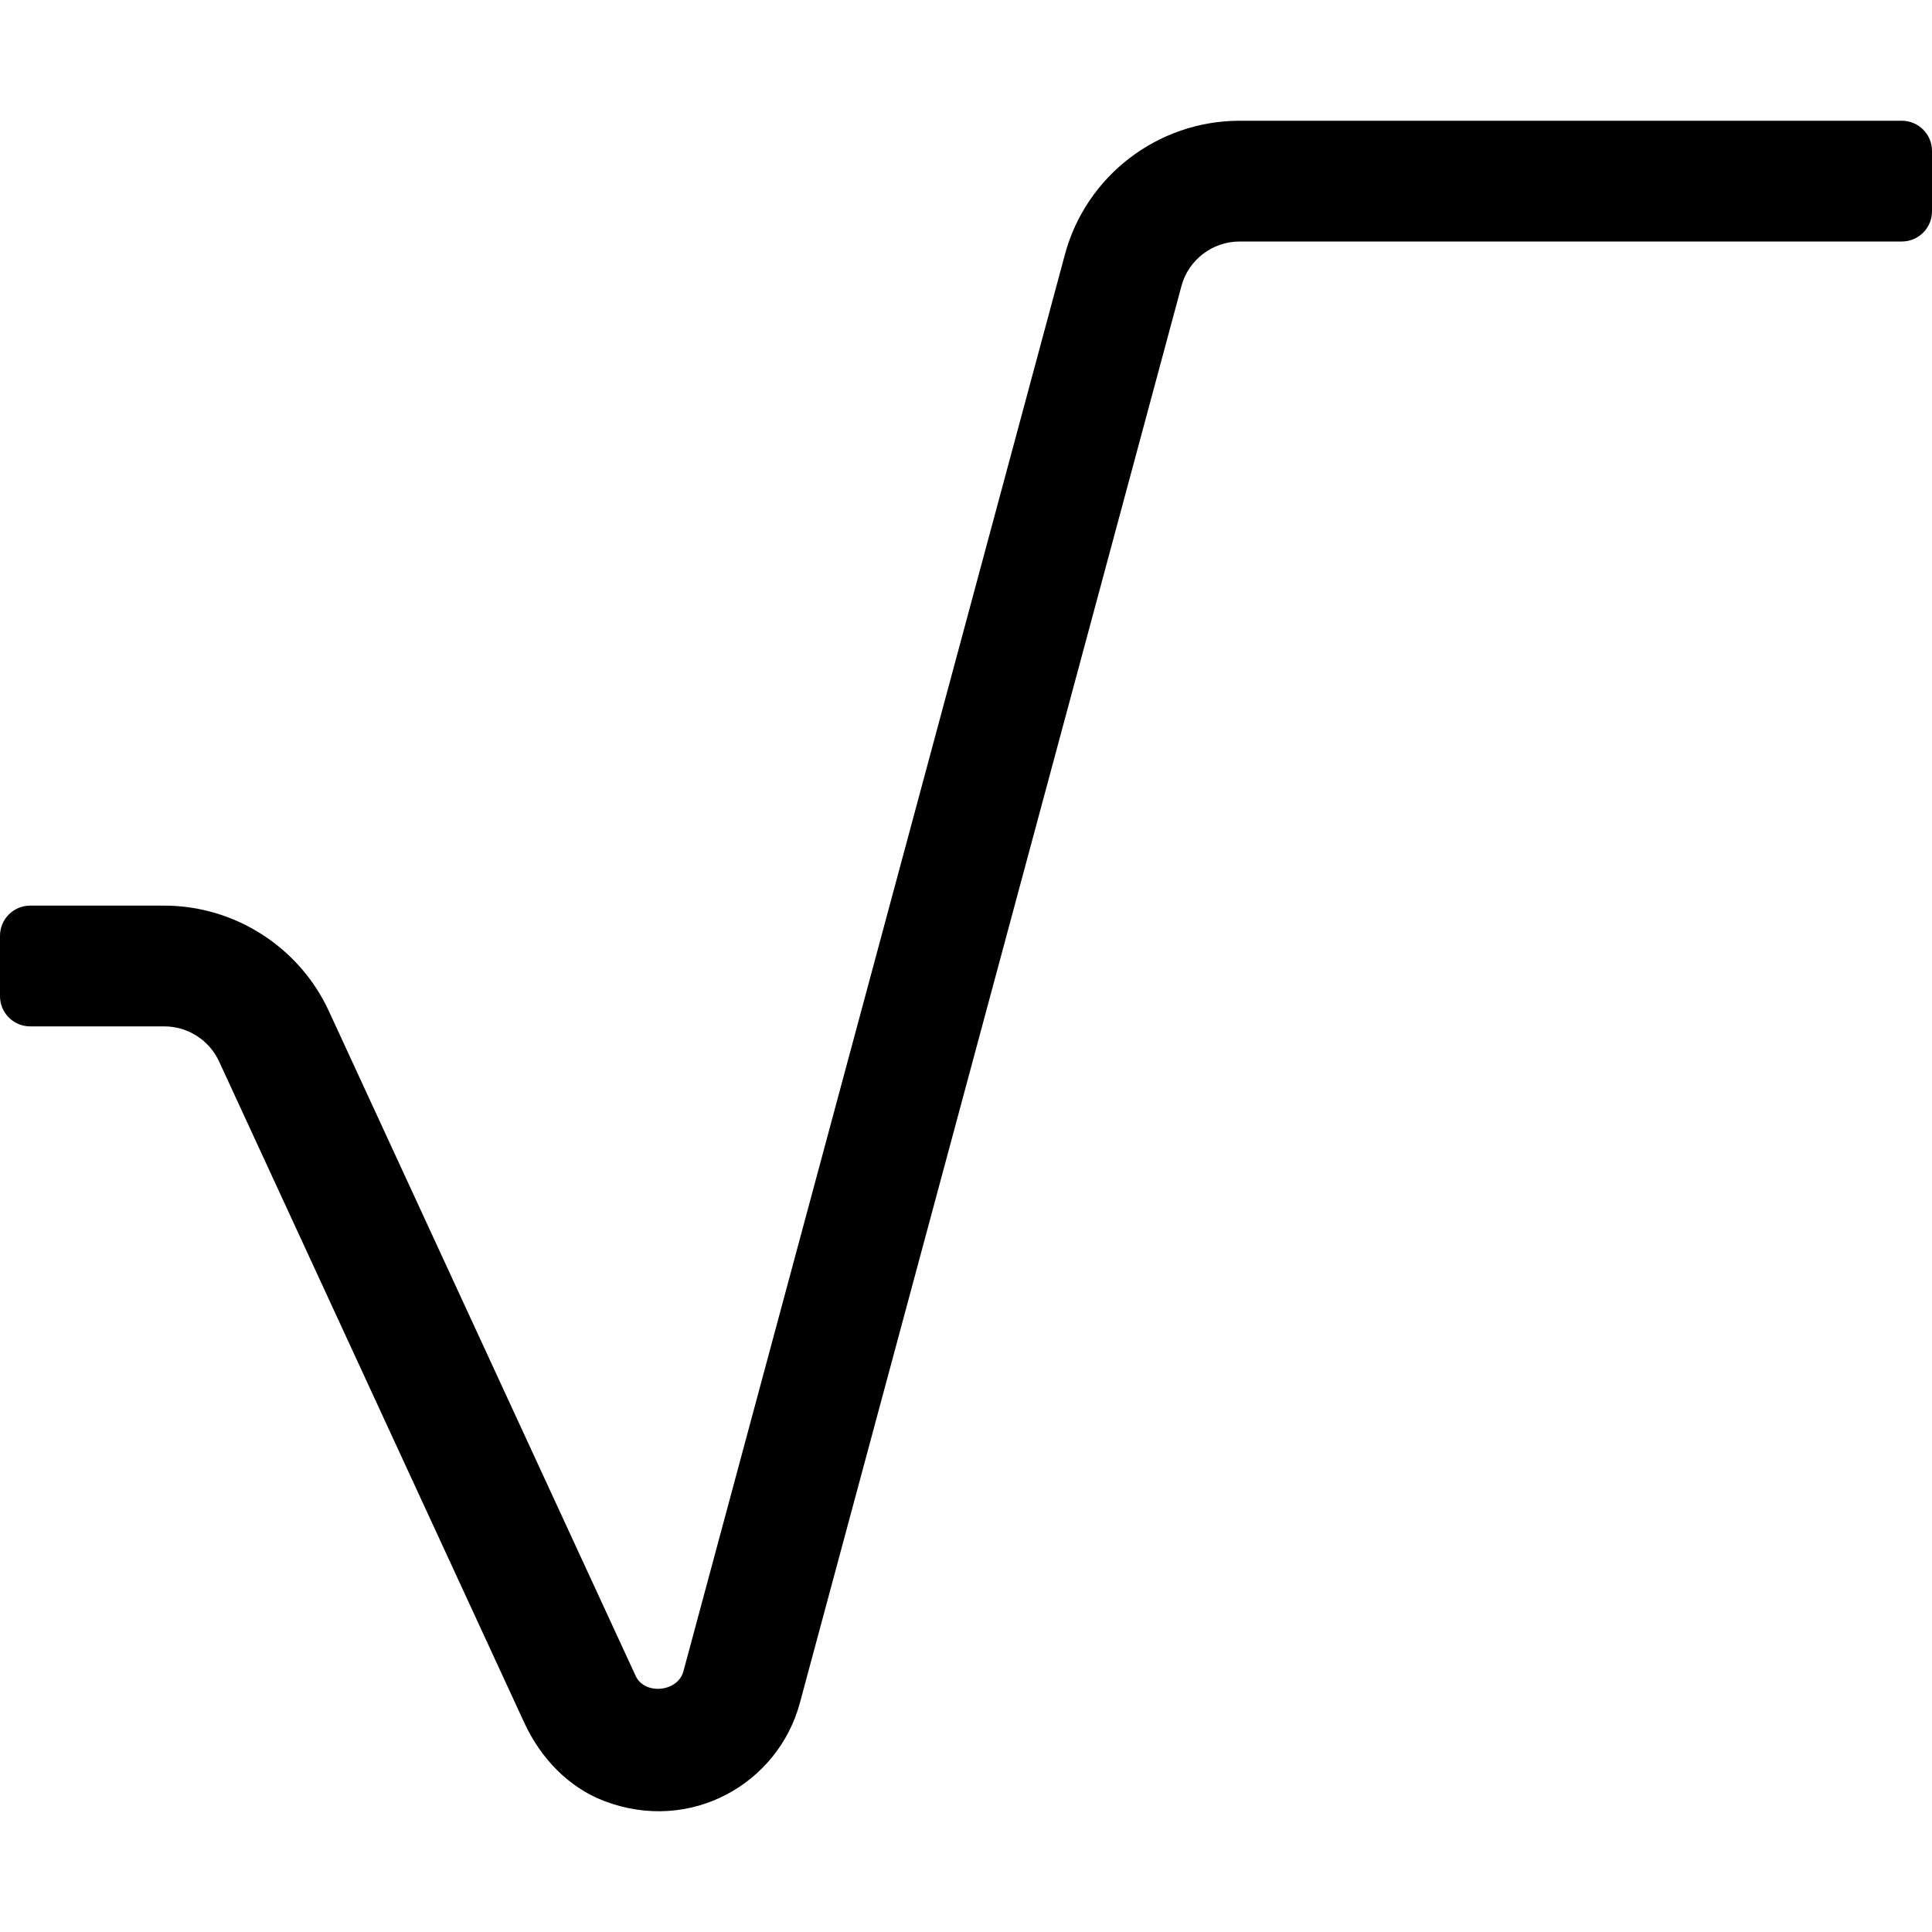 <svg aria-hidden="true" data-prefix="fal" data-icon="square-root" role="img" xmlns="http://www.w3.org/2000/svg" viewBox="0 0 512 512" class="svg-inline--fa fa-square-root fa-w-16 fa-7x"><path fill="currentColor" d="M160.13 477.29c-9.51-3.62-16.88-11.43-21.15-20.66L58.06 281.3c-2.62-5.67-8.29-9.3-14.53-9.3H8c-4.42 0-8-3.58-8-8v-16c0-4.42 3.58-8 8-8h35.53c18.62 0 35.75 10.94 43.59 27.88l81.31 176.2c2.31 5.16 11.12 4.39 12.66-1.09l101.1-375.46C287.78 46.61 306.84 32 328.53 32H504c4.42 0 8 3.58 8 8v16c0 4.42-3.58 8-8 8H328.53c-7.22 0-13.59 4.86-15.44 11.83L211.97 451.31c-5.8 21.47-29.03 34.68-51.84 25.98z" class=""></path></svg>
